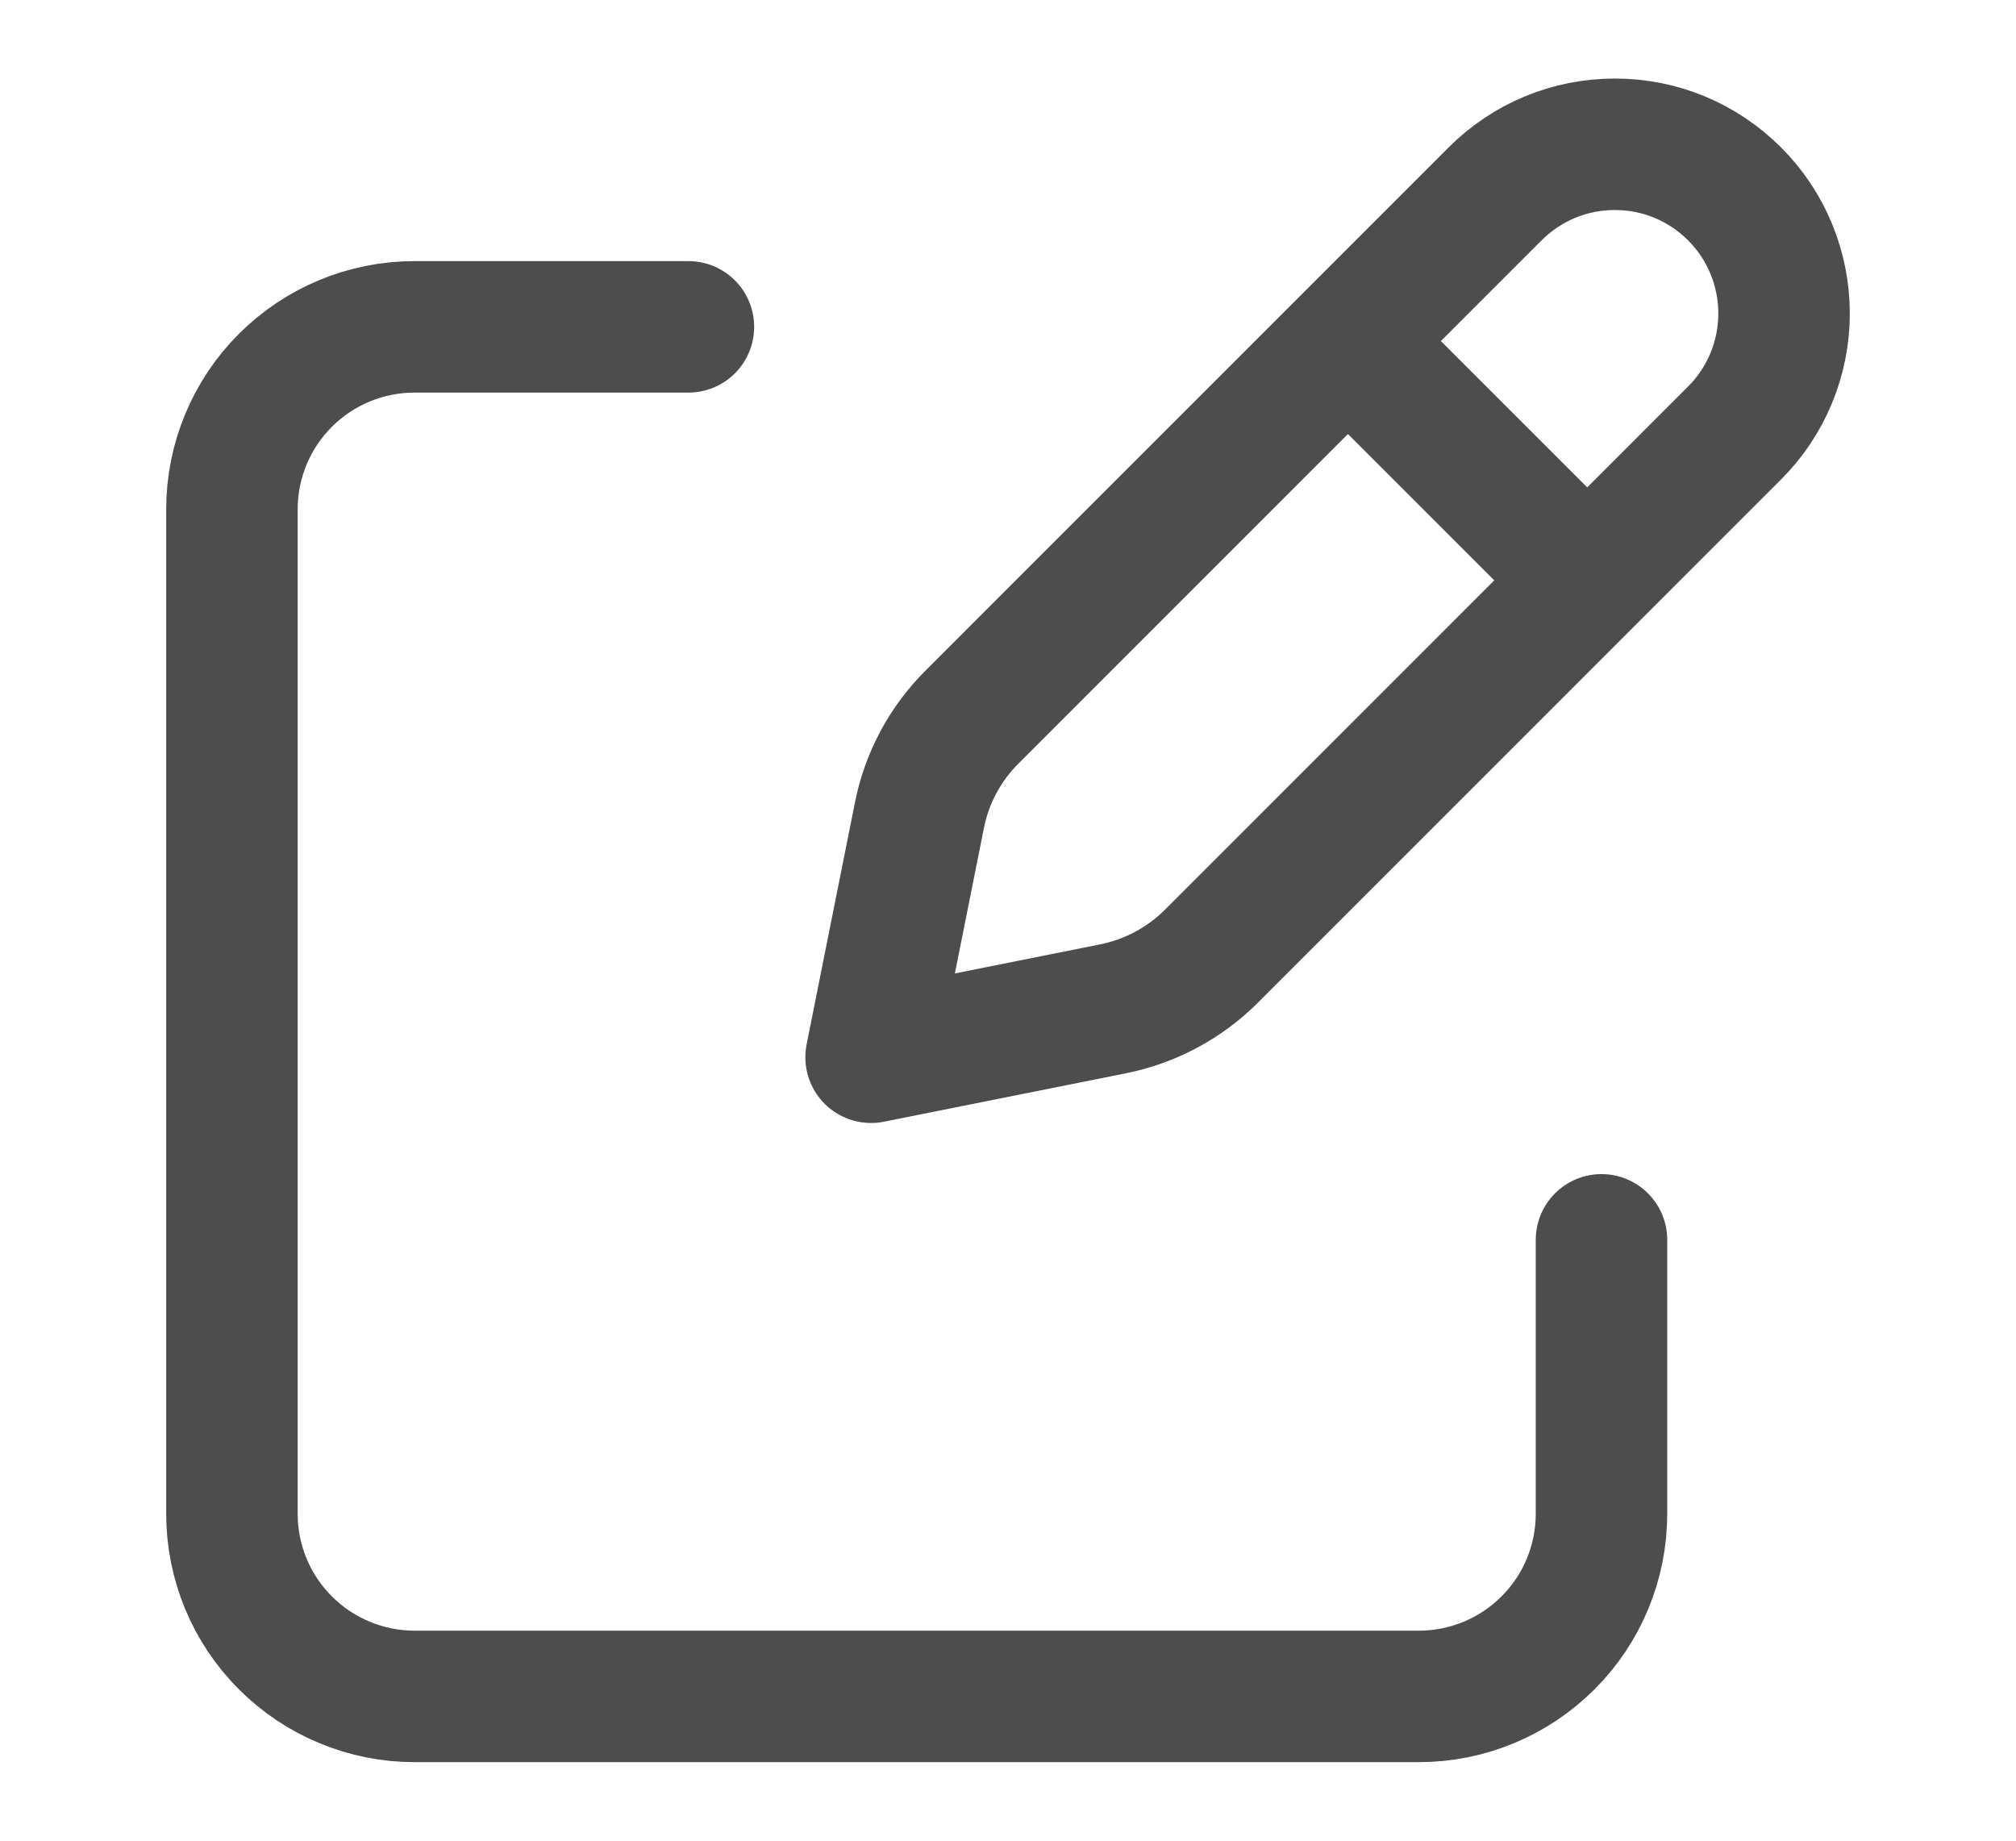 <svg width="23" height="21" viewBox="0 0 23 21" fill="none" xmlns="http://www.w3.org/2000/svg">
<g clip-path="url(#clip0_798_4074)">
<path d="M15.641 4.154L17.846 6.359M17.058 2.211L11.093 8.177C10.784 8.484 10.573 8.876 10.489 9.304L9.938 12.062L12.696 11.51C13.123 11.425 13.515 11.215 13.823 10.907L19.788 4.941C19.968 4.762 20.11 4.549 20.207 4.315C20.304 4.081 20.354 3.83 20.354 3.576C20.354 3.323 20.304 3.071 20.207 2.837C20.11 2.603 19.968 2.39 19.788 2.211C19.609 2.032 19.396 1.889 19.162 1.792C18.928 1.695 18.677 1.646 18.423 1.646C18.17 1.646 17.919 1.695 17.685 1.792C17.45 1.889 17.238 2.032 17.058 2.211Z" stroke="#4D4D4D" stroke-width="1.5" stroke-linecap="round" stroke-linejoin="round"/>
<path d="M18.271 14.145V17.27C18.271 17.823 18.052 18.353 17.661 18.743C17.27 19.134 16.74 19.354 16.188 19.354H4.729C4.177 19.354 3.647 19.134 3.256 18.743C2.865 18.353 2.646 17.823 2.646 17.27V5.812C2.646 5.259 2.865 4.729 3.256 4.339C3.647 3.948 4.177 3.729 4.729 3.729H7.854" stroke="#4D4D4D" stroke-width="1.5" stroke-linecap="round" stroke-linejoin="round"/>
</g>
<defs>
<clipPath id="clip0_798_4074">
<rect width="21.708" height="19.708" fill="white" transform="translate(0.646 0.646)"/>
</clipPath>
</defs>
</svg>
